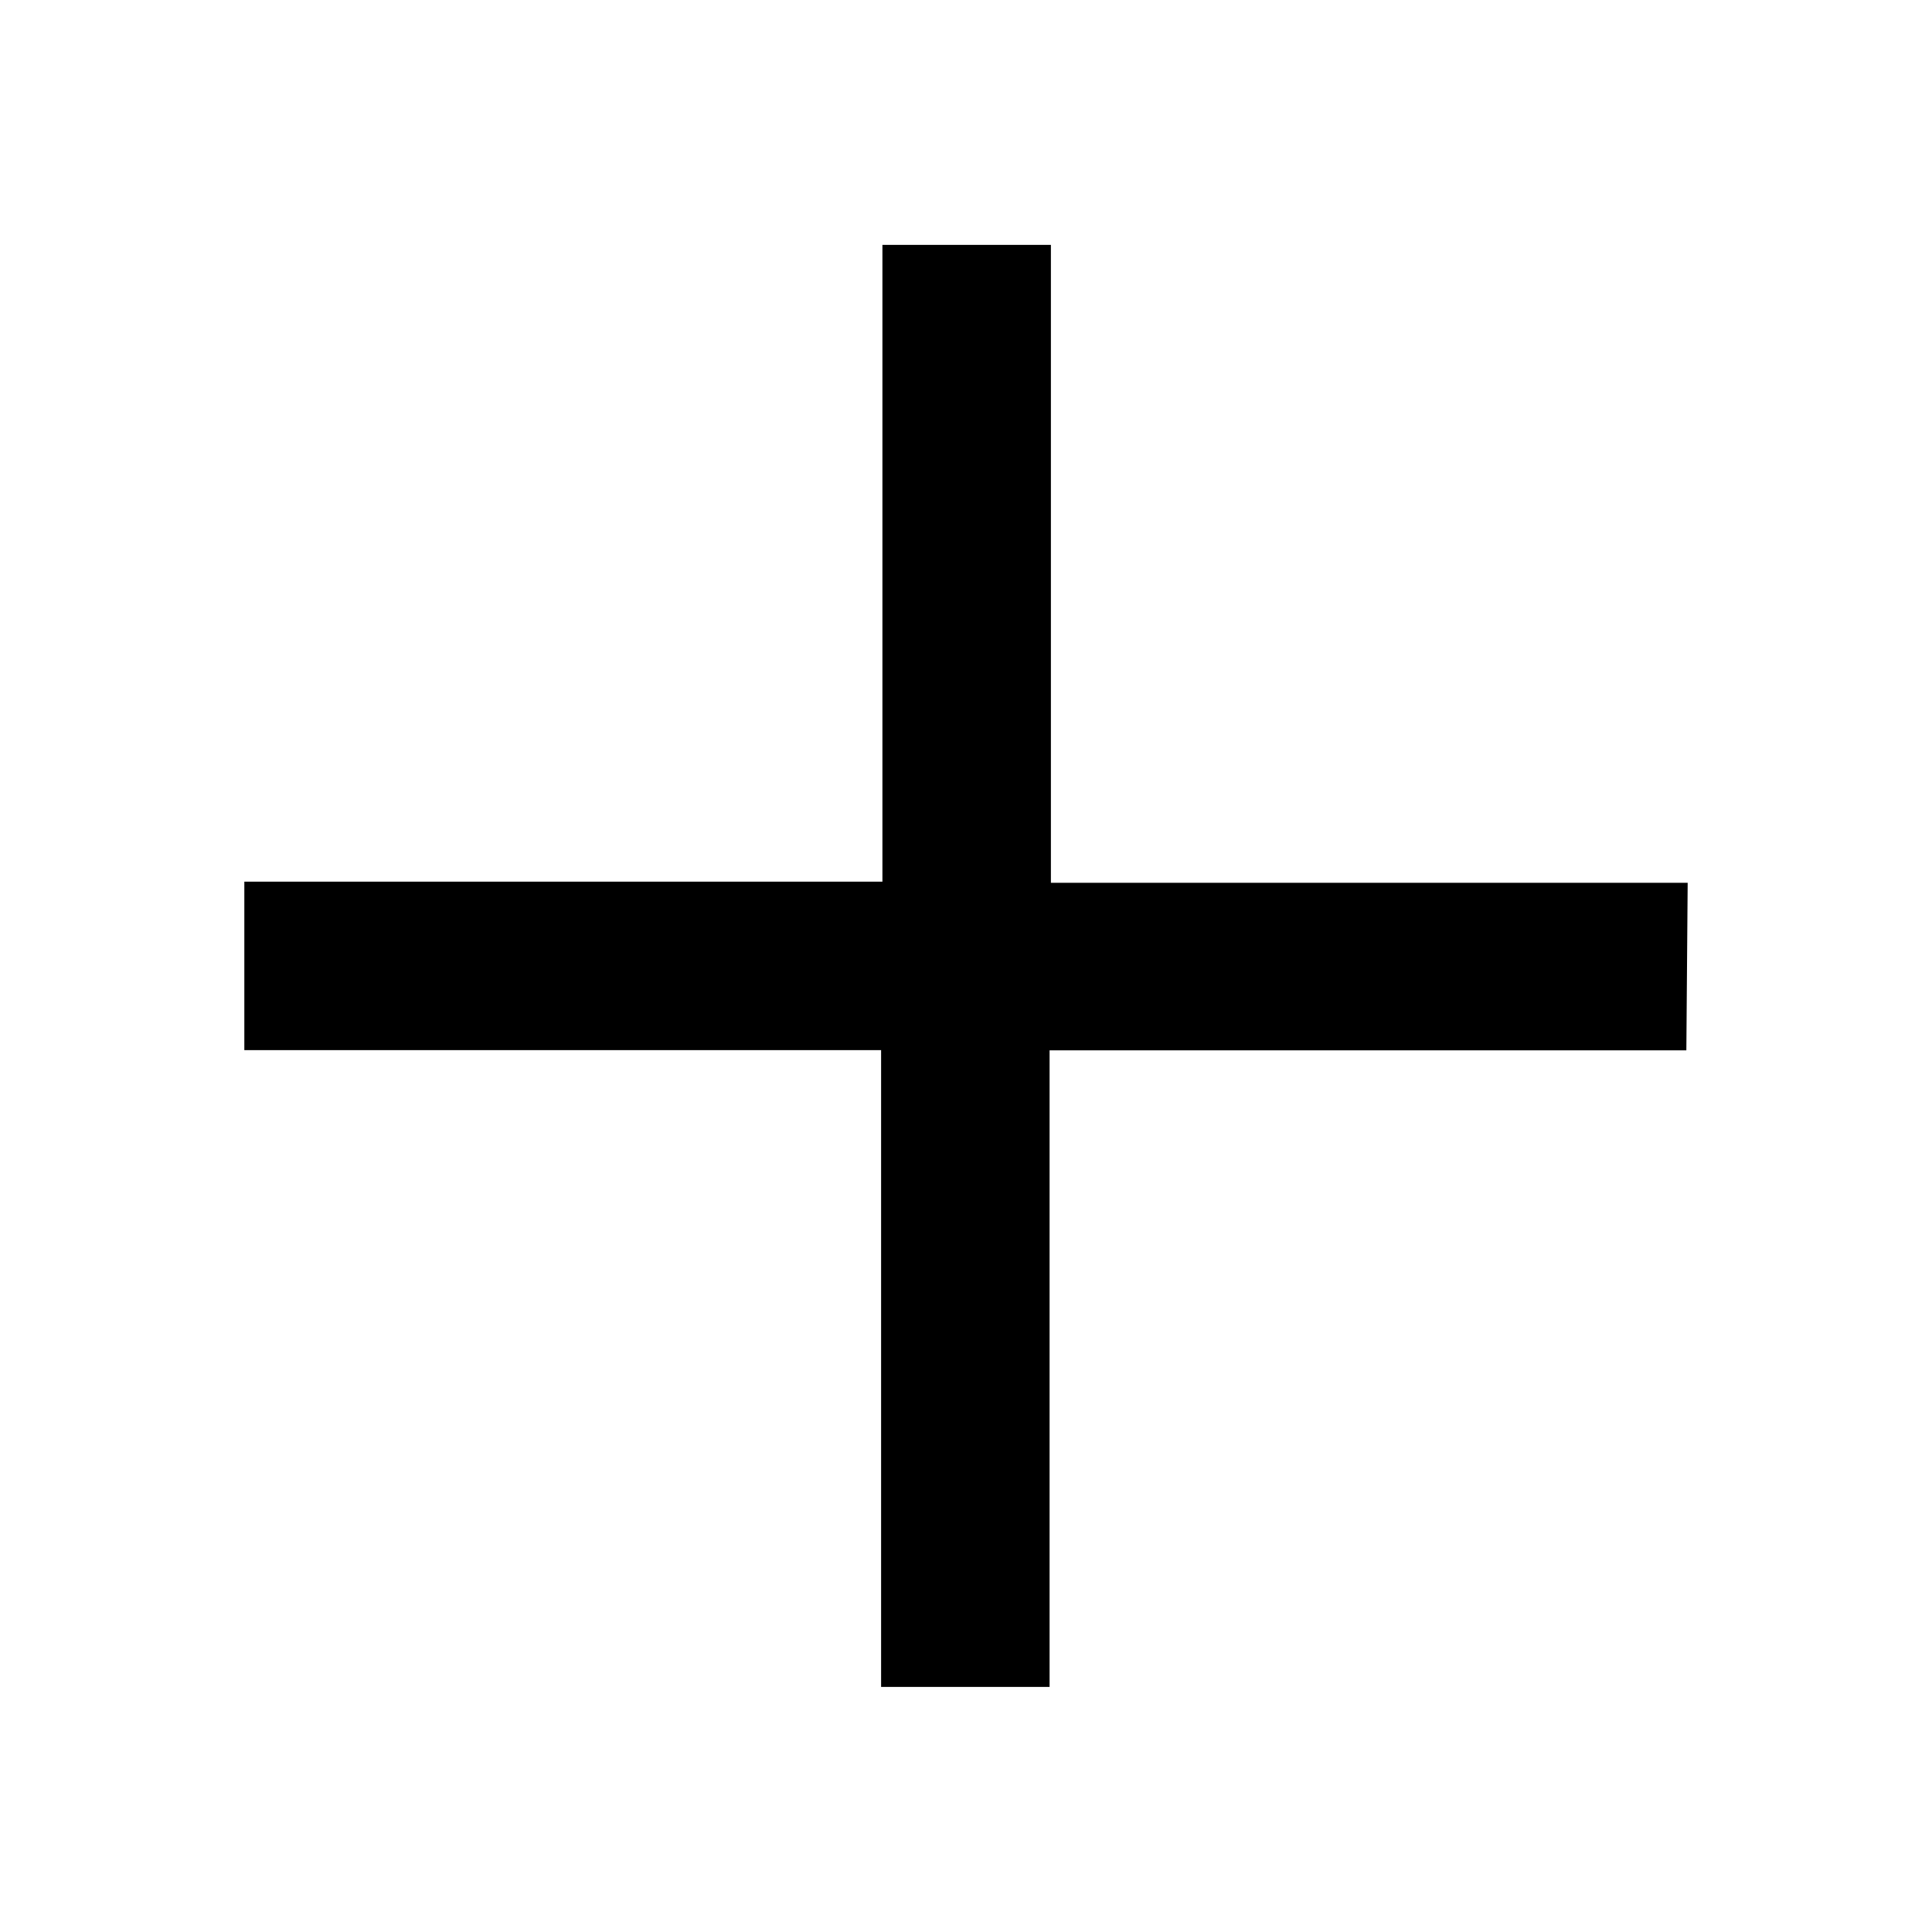 <?xml version="1.0" standalone="no"?>
<svg xmlns="http://www.w3.org/2000/svg" class="icon" viewBox="0 0 1024 1024">
  <path d="M894.5 467.9H557V129.8h-89.3v337.5H129.5v89.3H467v337.5h89.3V556.7h337.5l0.7-88.8z" />
</svg>